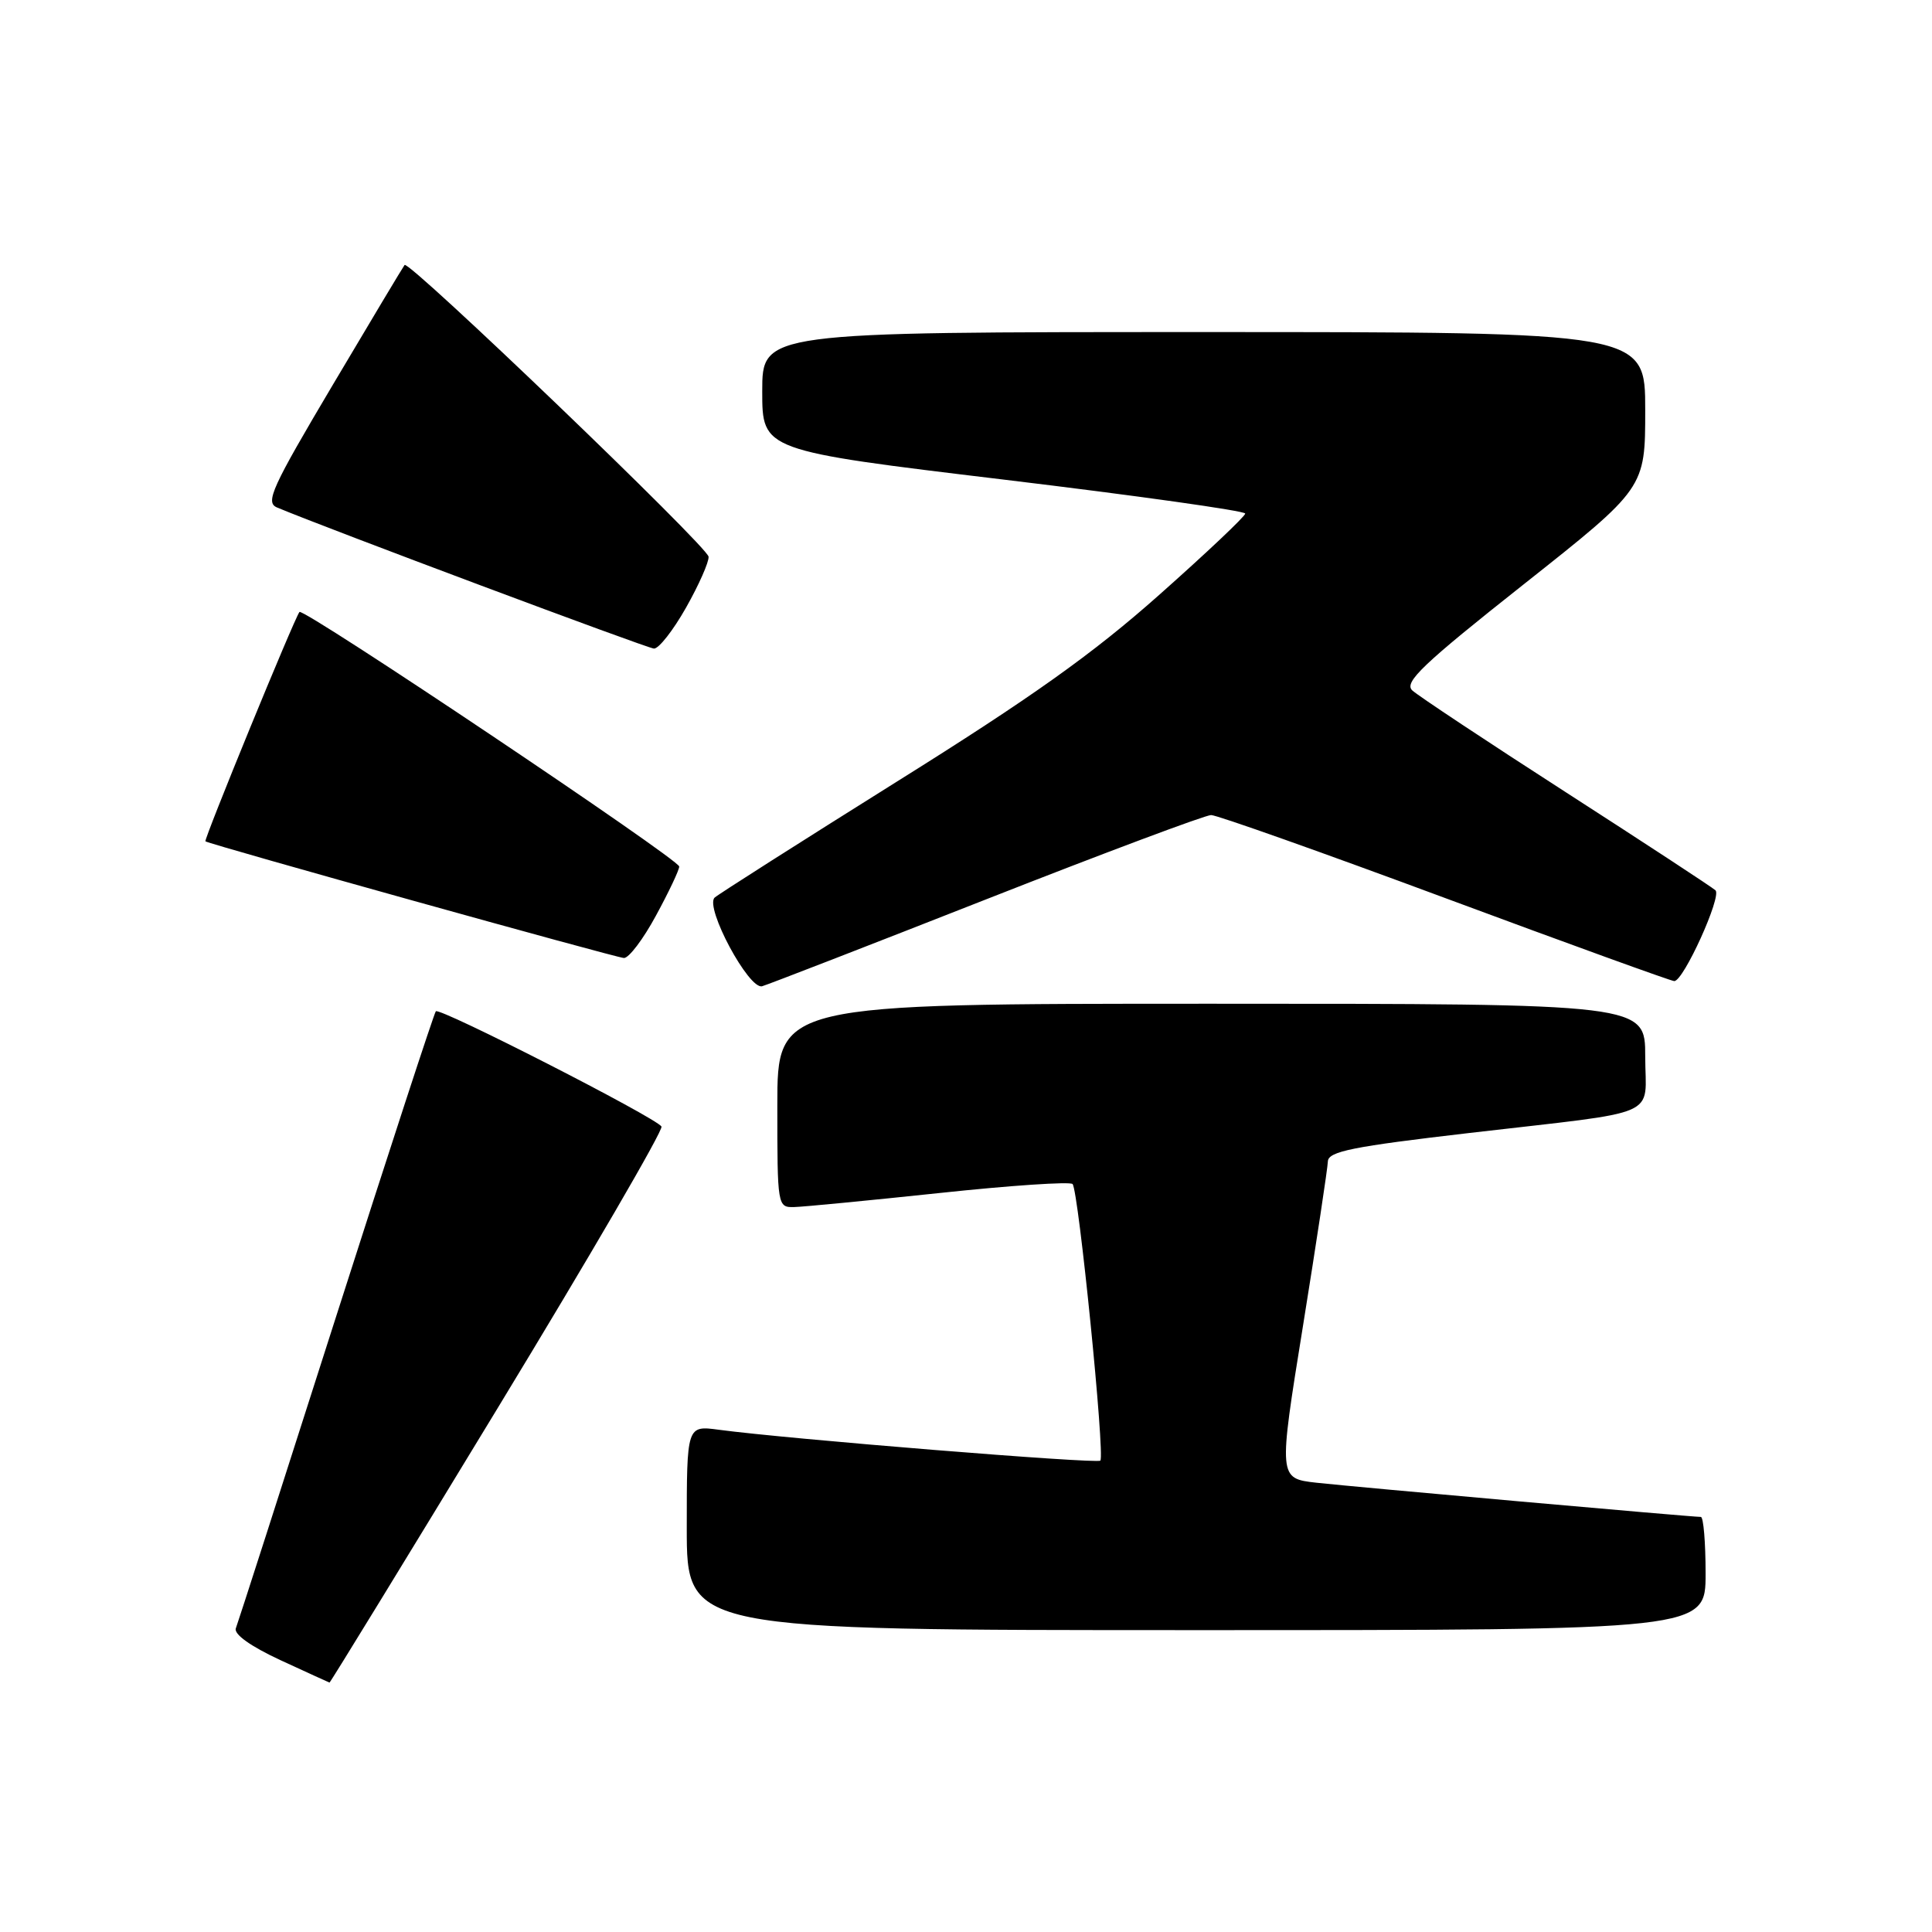<?xml version="1.0" encoding="UTF-8" standalone="no"?>
<!DOCTYPE svg PUBLIC "-//W3C//DTD SVG 1.1//EN" "http://www.w3.org/Graphics/SVG/1.1/DTD/svg11.dtd" >
<svg xmlns="http://www.w3.org/2000/svg" xmlns:xlink="http://www.w3.org/1999/xlink" version="1.1" viewBox="0 0 256 256">
 <g >
 <path fill="currentColor"
d=" M 65.98 186.52 C 78.17 166.46 87.93 149.70 87.65 149.27 C 86.88 148.07 58.24 133.44 57.75 134.00 C 57.51 134.28 51.56 152.50 44.52 174.50 C 37.49 196.50 31.52 215.07 31.25 215.76 C 30.96 216.54 33.20 218.14 37.14 219.97 C 40.64 221.58 43.57 222.93 43.66 222.95 C 43.75 222.98 53.79 206.59 65.98 186.52 Z  M 226.00 208.50 C 226.00 204.38 225.72 201.00 225.37 201.00 C 224.14 201.00 179.41 197.02 174.45 196.47 C 169.39 195.90 169.39 195.90 172.65 175.70 C 174.44 164.59 175.92 154.78 175.95 153.90 C 175.99 152.57 179.19 151.93 194.75 150.12 C 220.62 147.11 218.00 148.26 218.00 139.98 C 218.00 133.00 218.00 133.00 160.50 133.00 C 103.00 133.00 103.00 133.00 103.00 146.50 C 103.00 159.85 103.02 160.00 105.25 159.94 C 106.49 159.91 115.15 159.07 124.50 158.08 C 133.85 157.08 141.78 156.55 142.12 156.89 C 142.90 157.67 146.44 192.89 145.80 193.54 C 145.35 193.99 104.42 190.68 95.25 189.45 C 91.00 188.88 91.00 188.88 91.00 202.44 C 91.00 216.00 91.00 216.00 158.50 216.00 C 226.00 216.00 226.00 216.00 226.00 208.50 Z  M 130.79 119.12 C 146.35 113.00 159.71 108.00 160.48 108.00 C 161.25 108.00 175.21 112.95 191.50 119.00 C 207.79 125.05 221.45 130.00 221.85 130.00 C 223.08 130.00 228.17 118.77 227.31 117.97 C 226.86 117.56 217.95 111.72 207.50 104.99 C 197.05 98.26 187.88 92.18 187.13 91.48 C 186.00 90.41 188.51 88.02 201.88 77.44 C 218.00 64.68 218.00 64.68 218.00 54.34 C 218.00 44.00 218.00 44.00 159.50 44.00 C 101.00 44.00 101.00 44.00 101.00 51.85 C 101.00 59.70 101.00 59.70 133.00 63.55 C 150.60 65.67 165.00 67.69 165.00 68.05 C 165.00 68.41 159.86 73.27 153.57 78.85 C 144.81 86.63 136.72 92.39 118.82 103.58 C 106.00 111.61 95.14 118.52 94.69 118.94 C 93.36 120.22 99.23 131.18 100.99 130.68 C 101.82 130.44 115.23 125.24 130.79 119.12 Z  M 86.92 121.32 C 88.62 118.20 90.00 115.28 90.00 114.82 C 90.00 113.88 40.15 80.46 39.68 81.09 C 38.96 82.03 26.97 111.30 27.22 111.48 C 27.80 111.90 81.56 126.88 82.67 126.94 C 83.32 126.97 85.23 124.45 86.92 121.32 Z  M 90.90 80.52 C 92.61 77.50 93.95 74.46 93.89 73.77 C 93.78 72.44 54.18 34.44 53.61 35.11 C 53.43 35.33 49.15 42.47 44.10 50.99 C 36.01 64.63 35.12 66.57 36.70 67.24 C 43.09 69.93 85.72 85.89 86.65 85.94 C 87.29 85.97 89.20 83.53 90.90 80.52 Z "/>
</g>
</svg>